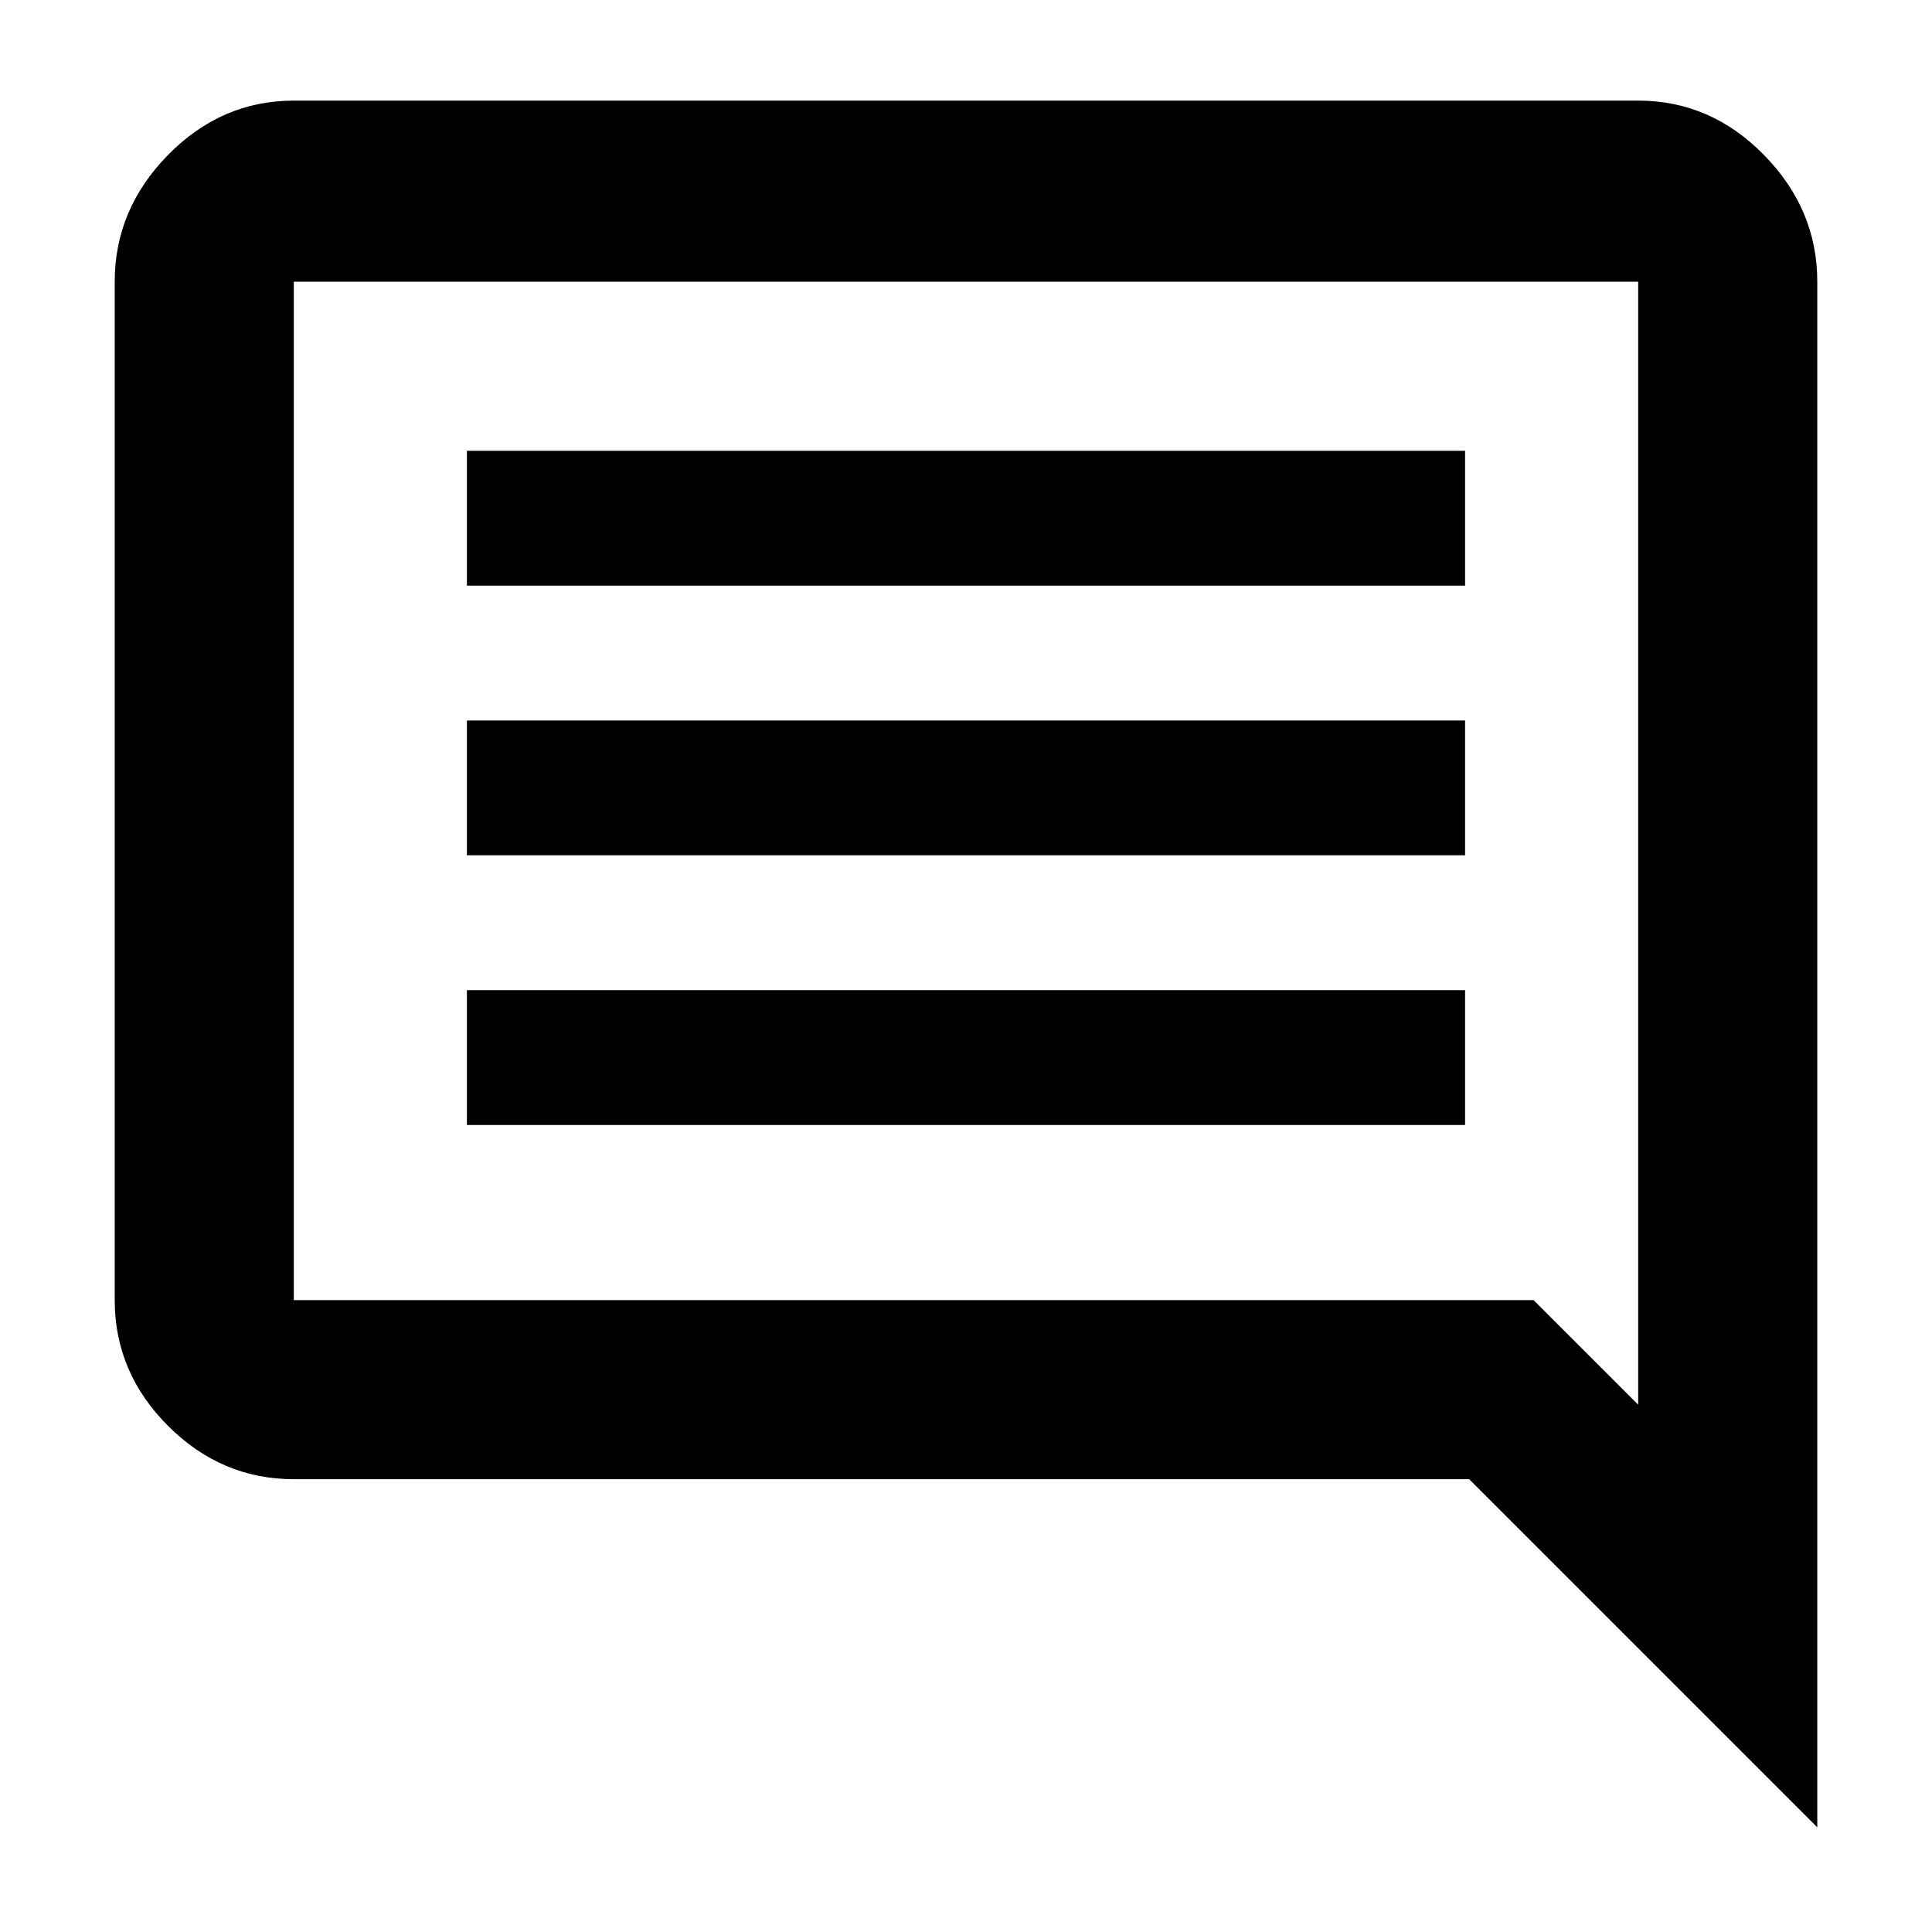 <svg xmlns="http://www.w3.org/2000/svg" height="40" width="40"><path d="M9.667 23.292h20.666V20.5H9.667Zm0-5.584h20.666v-2.791H9.667Zm0-5.583h20.666V9.333H9.667Zm27.958 25.708-7.208-7.208H6.083q-1.5 0-2.604-1.104t-1.104-2.604V5.833q0-1.5 1.104-2.625t2.604-1.125h27.834q1.5 0 2.604 1.125t1.104 2.625Zm-31.542-32v21.084H31.75l2.167 2.166V5.833H6.083Zm0 0v23.25-23.25Z"/></svg>
